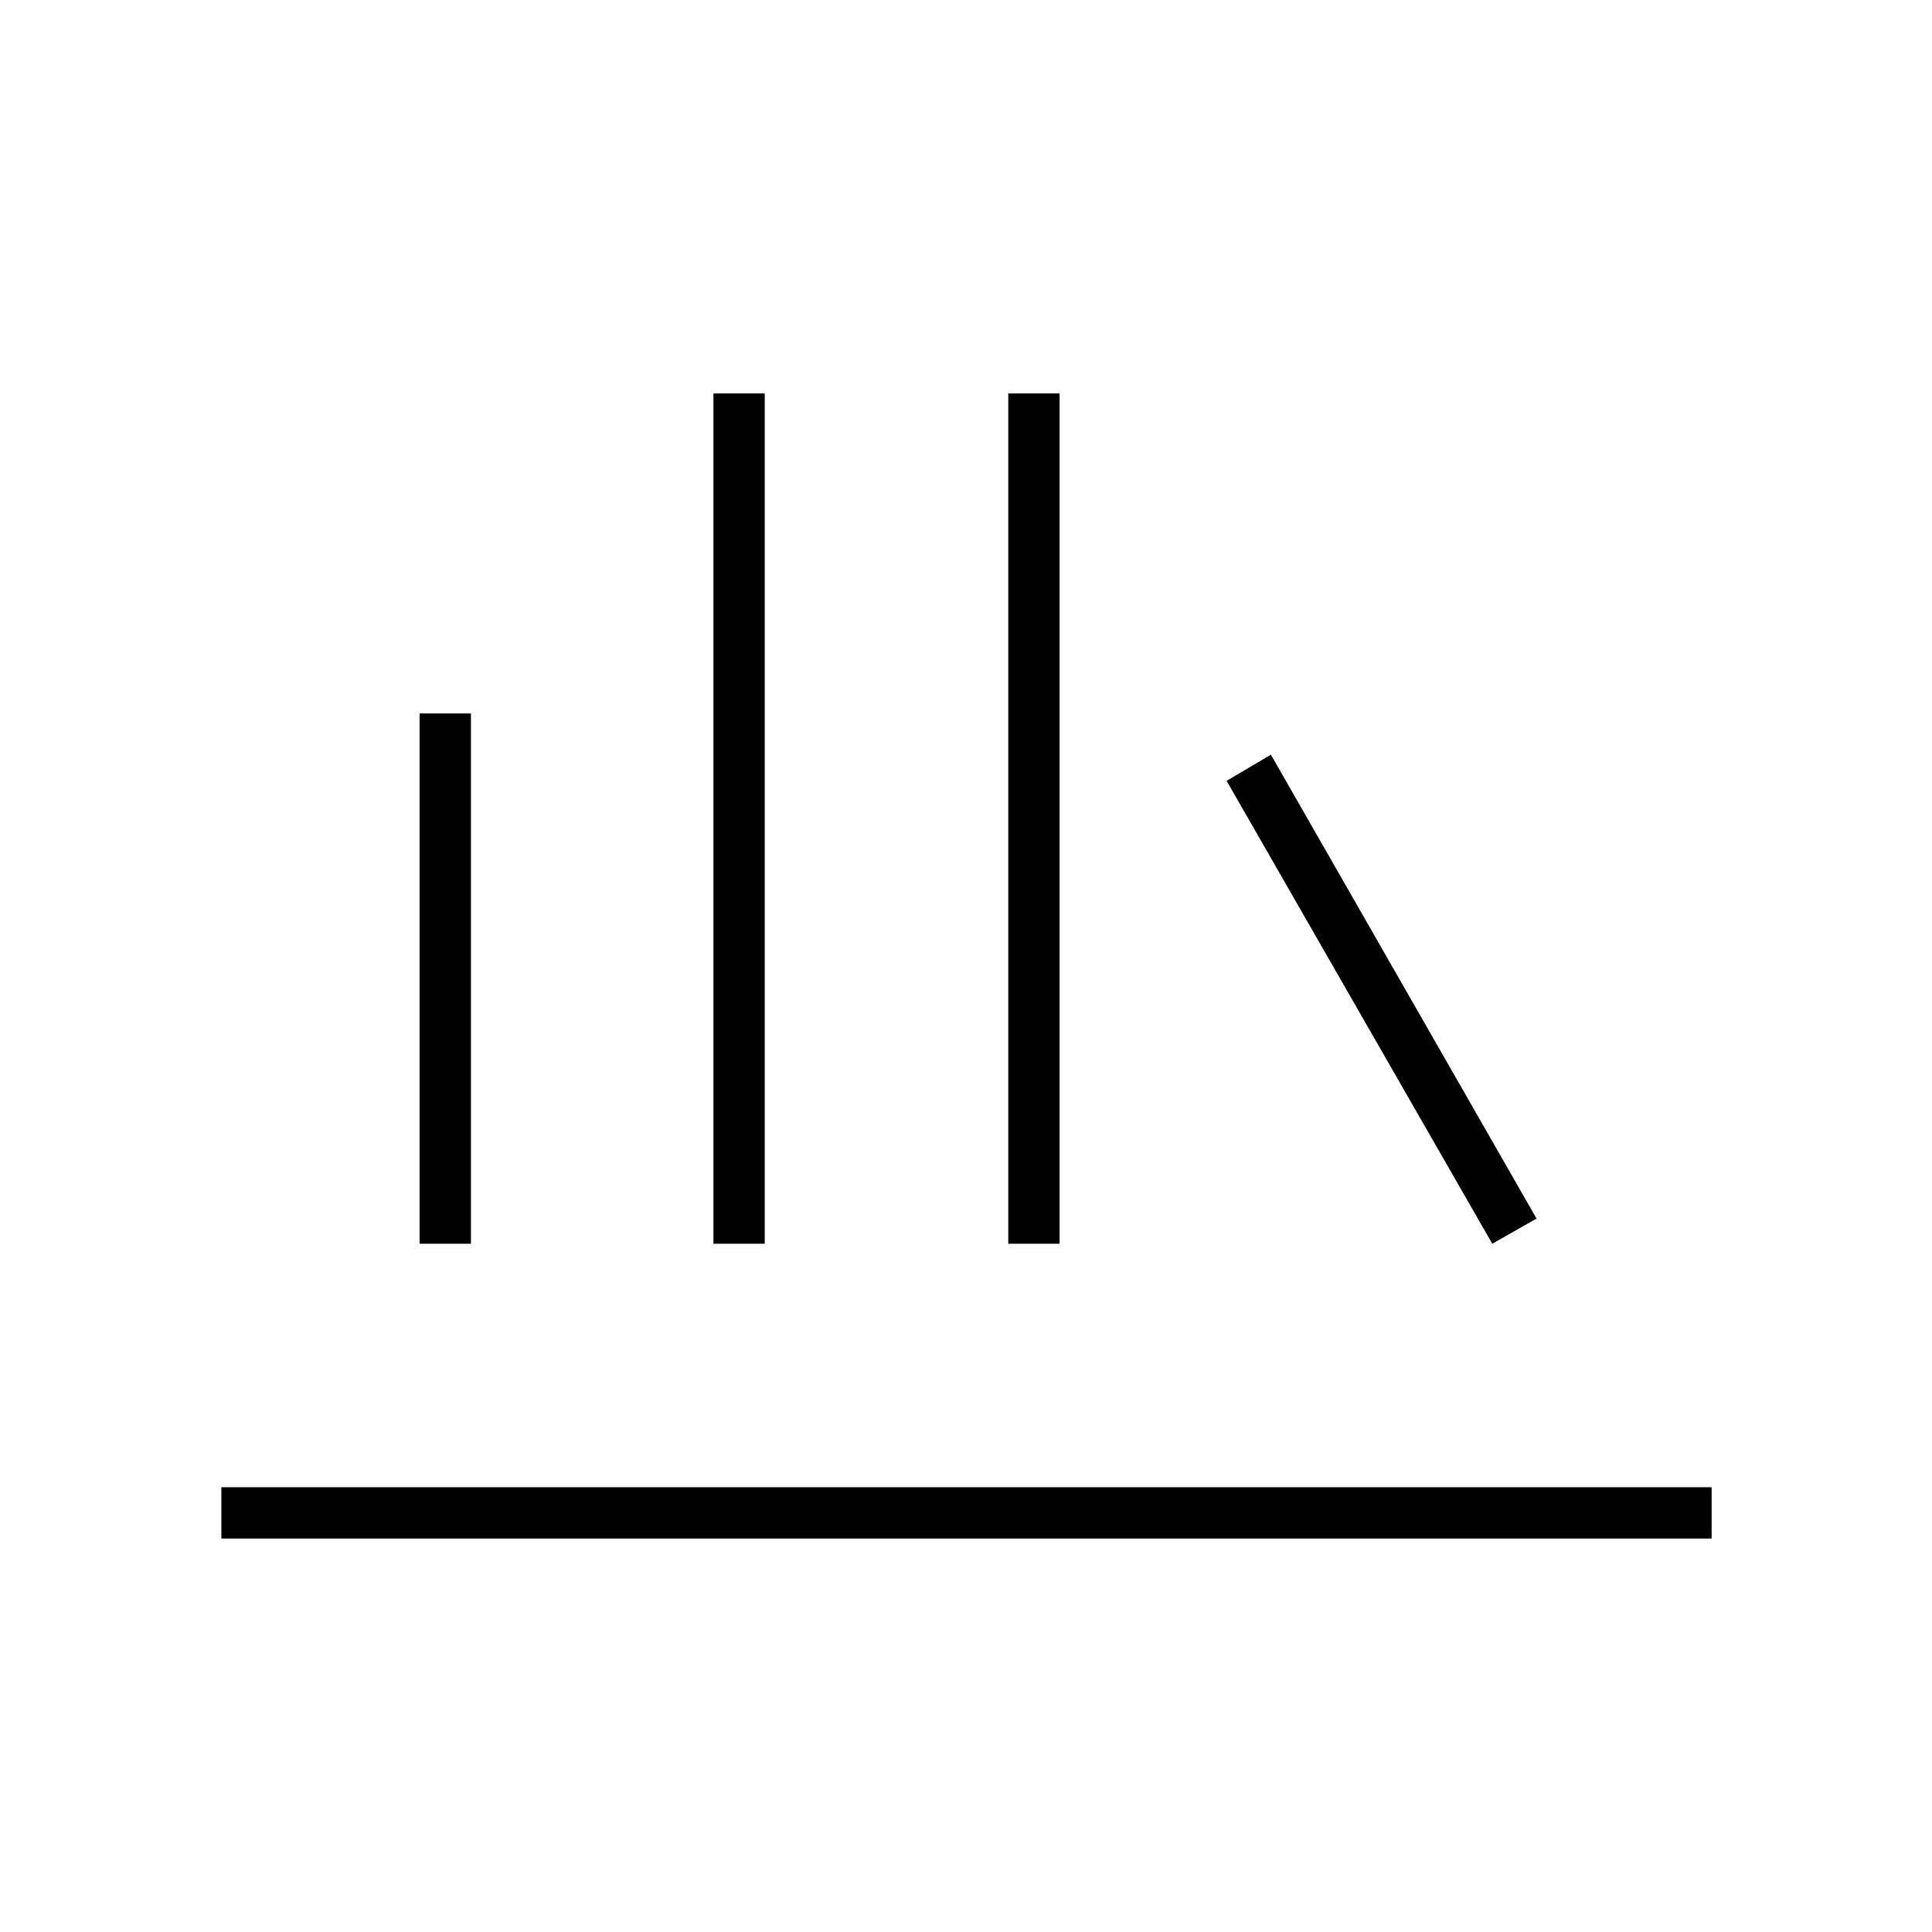 <svg xmlns="http://www.w3.org/2000/svg" height="24" viewBox="0 -960 960 960" width="24"><path d="M110-195.5V-221h740.5v25.5H110ZM208.5-342v-263.5H234V-342h-25.5Zm146 0v-422.5H380V-342h-25.5Zm146.5 0v-422.5h25.5V-342H501Zm240.5 0-132-230 22-13 132 230.5-22 12.5Z"/></svg>